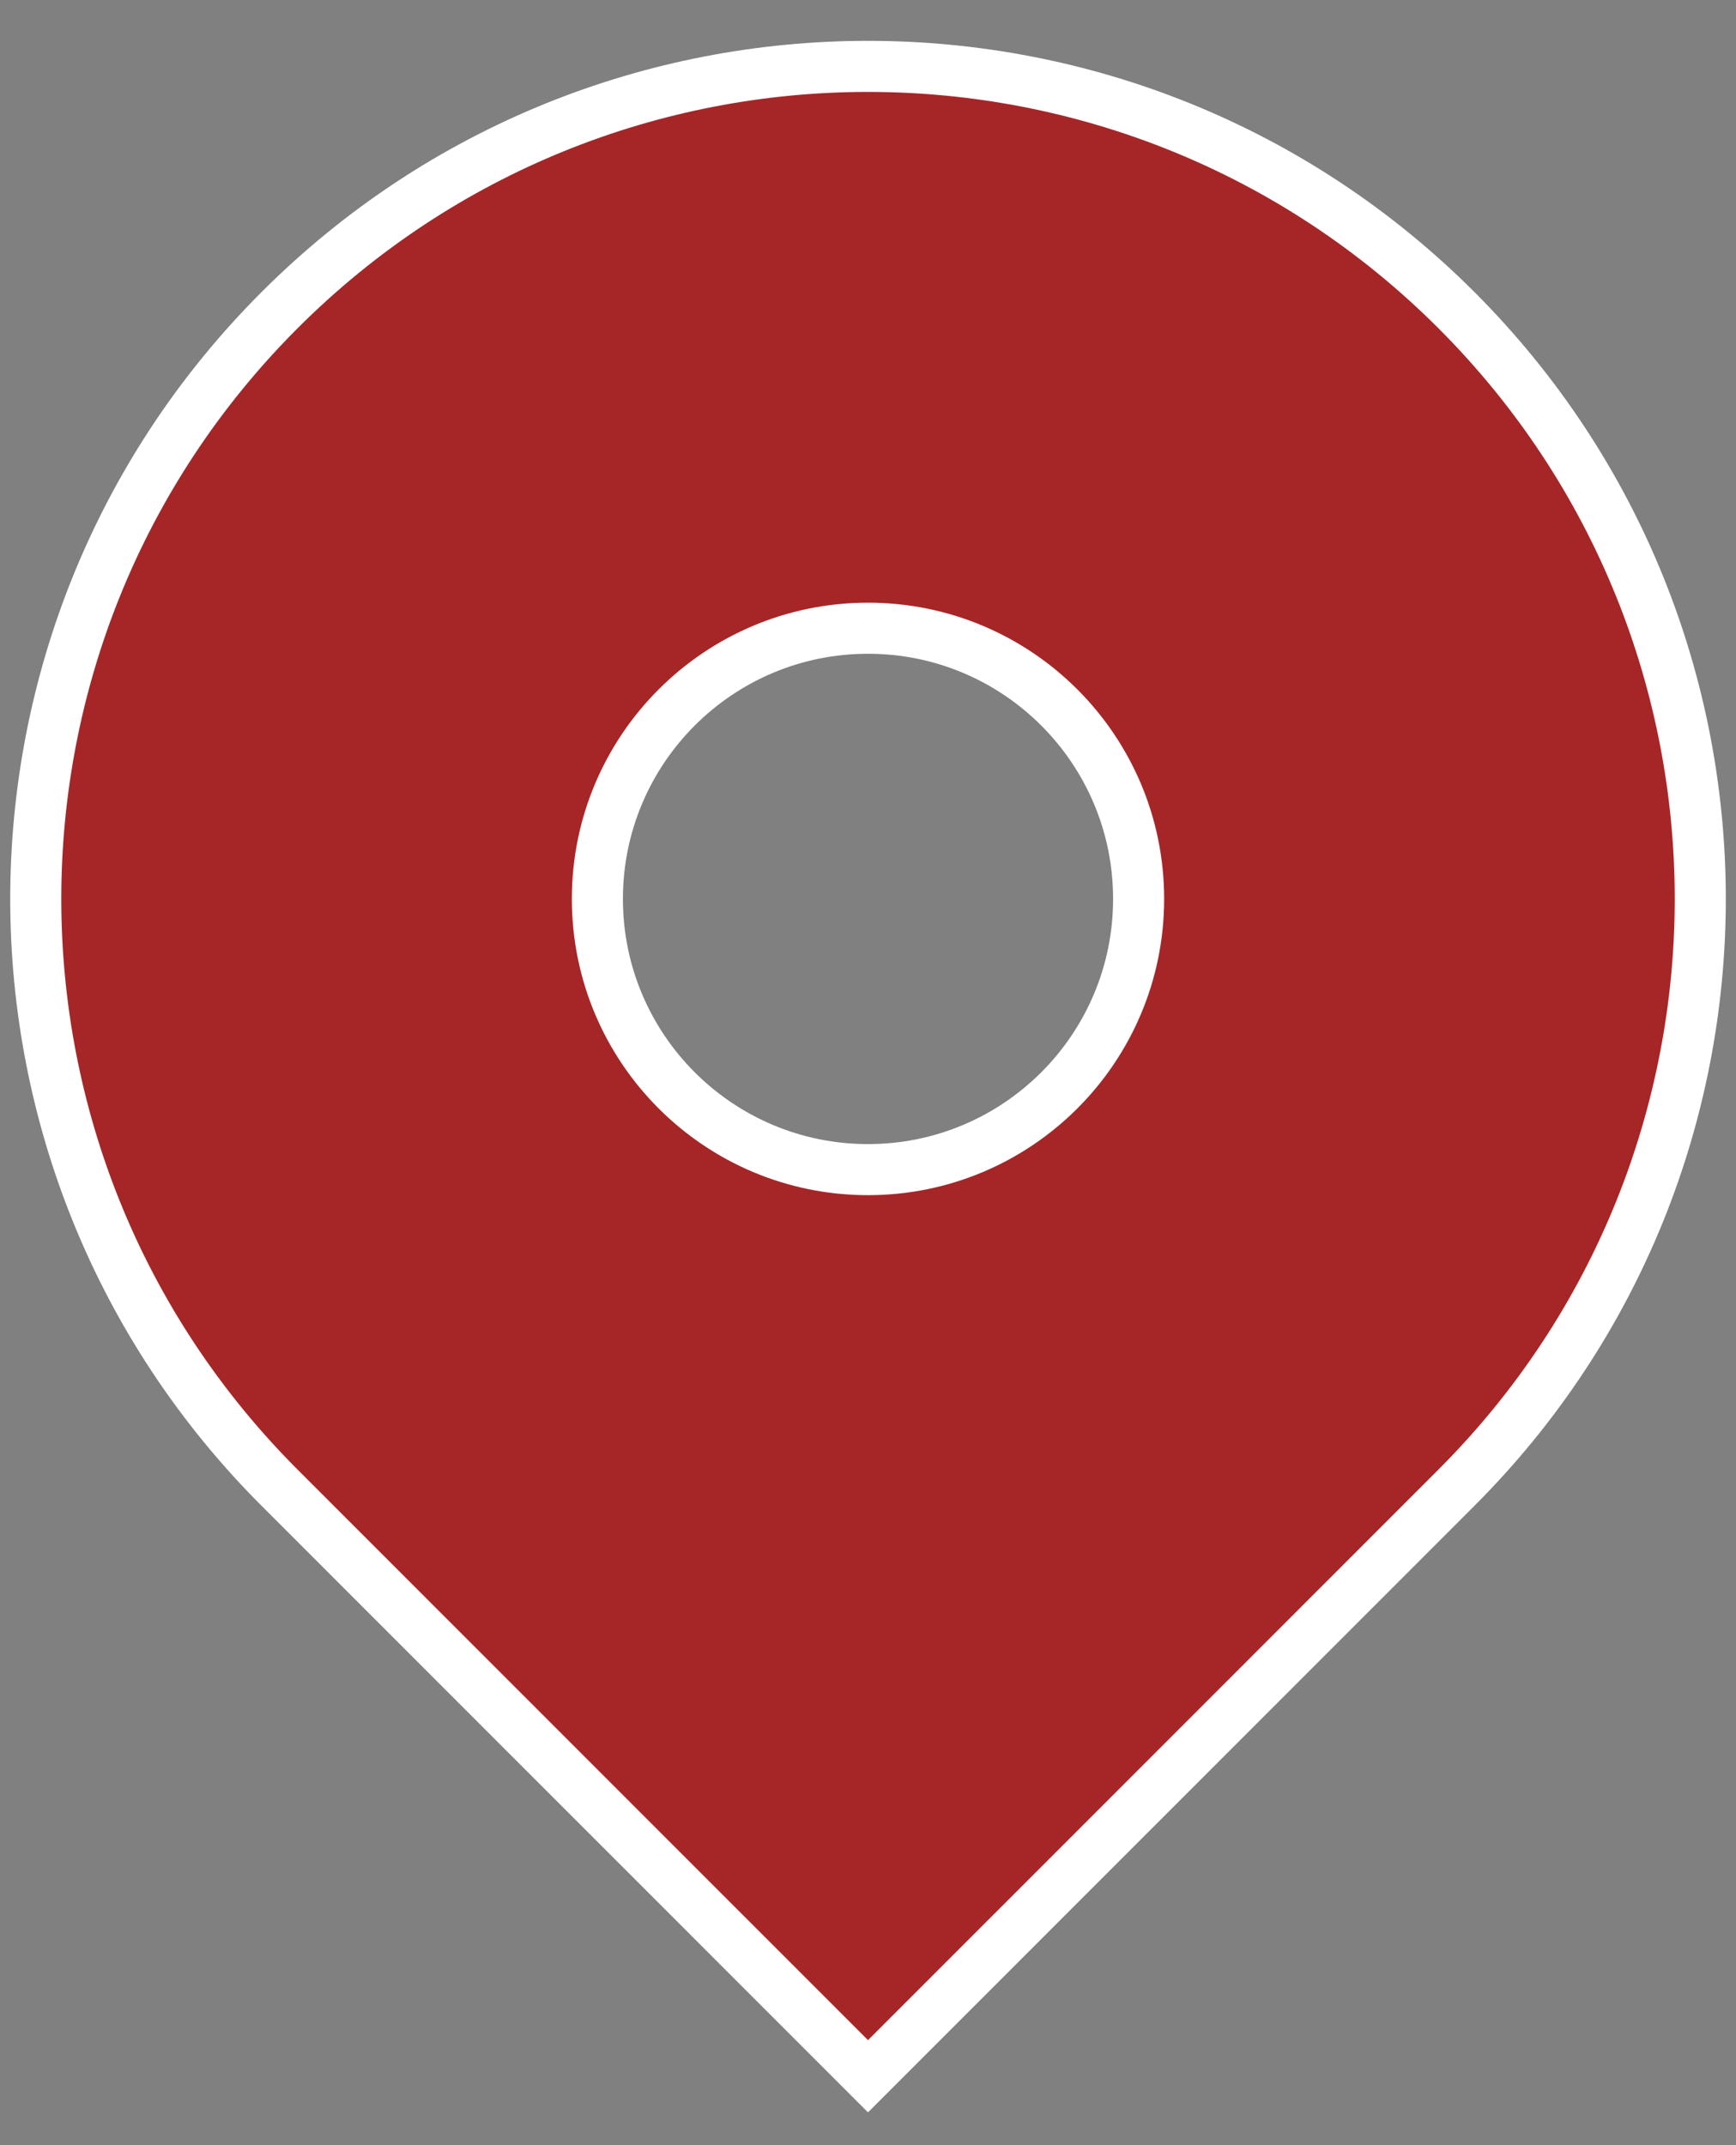 <svg width="34" height="42" viewBox="0 0 34 42" fill="none" xmlns="http://www.w3.org/2000/svg">
<rect x="0" y="0" width="34" height="42" fill="#808080" stroke="none"/>
<path d="M5.474 6.074C11.84 -0.292 22.16 -0.292 28.526 6.074C34.892 12.44 34.892 22.76 28.526 29.126L17 40.651L5.474 29.126C-0.891 22.76 -0.891 12.44 5.474 6.074ZM17 22.9C19.927 22.9 22.3 20.527 22.3 17.6C22.3 14.673 19.927 12.3 17 12.3C14.073 12.3 11.7 14.673 11.7 17.6C11.7 20.527 14.073 22.9 17 22.9Z" fill="#A62627" stroke="white"/>
</svg>
